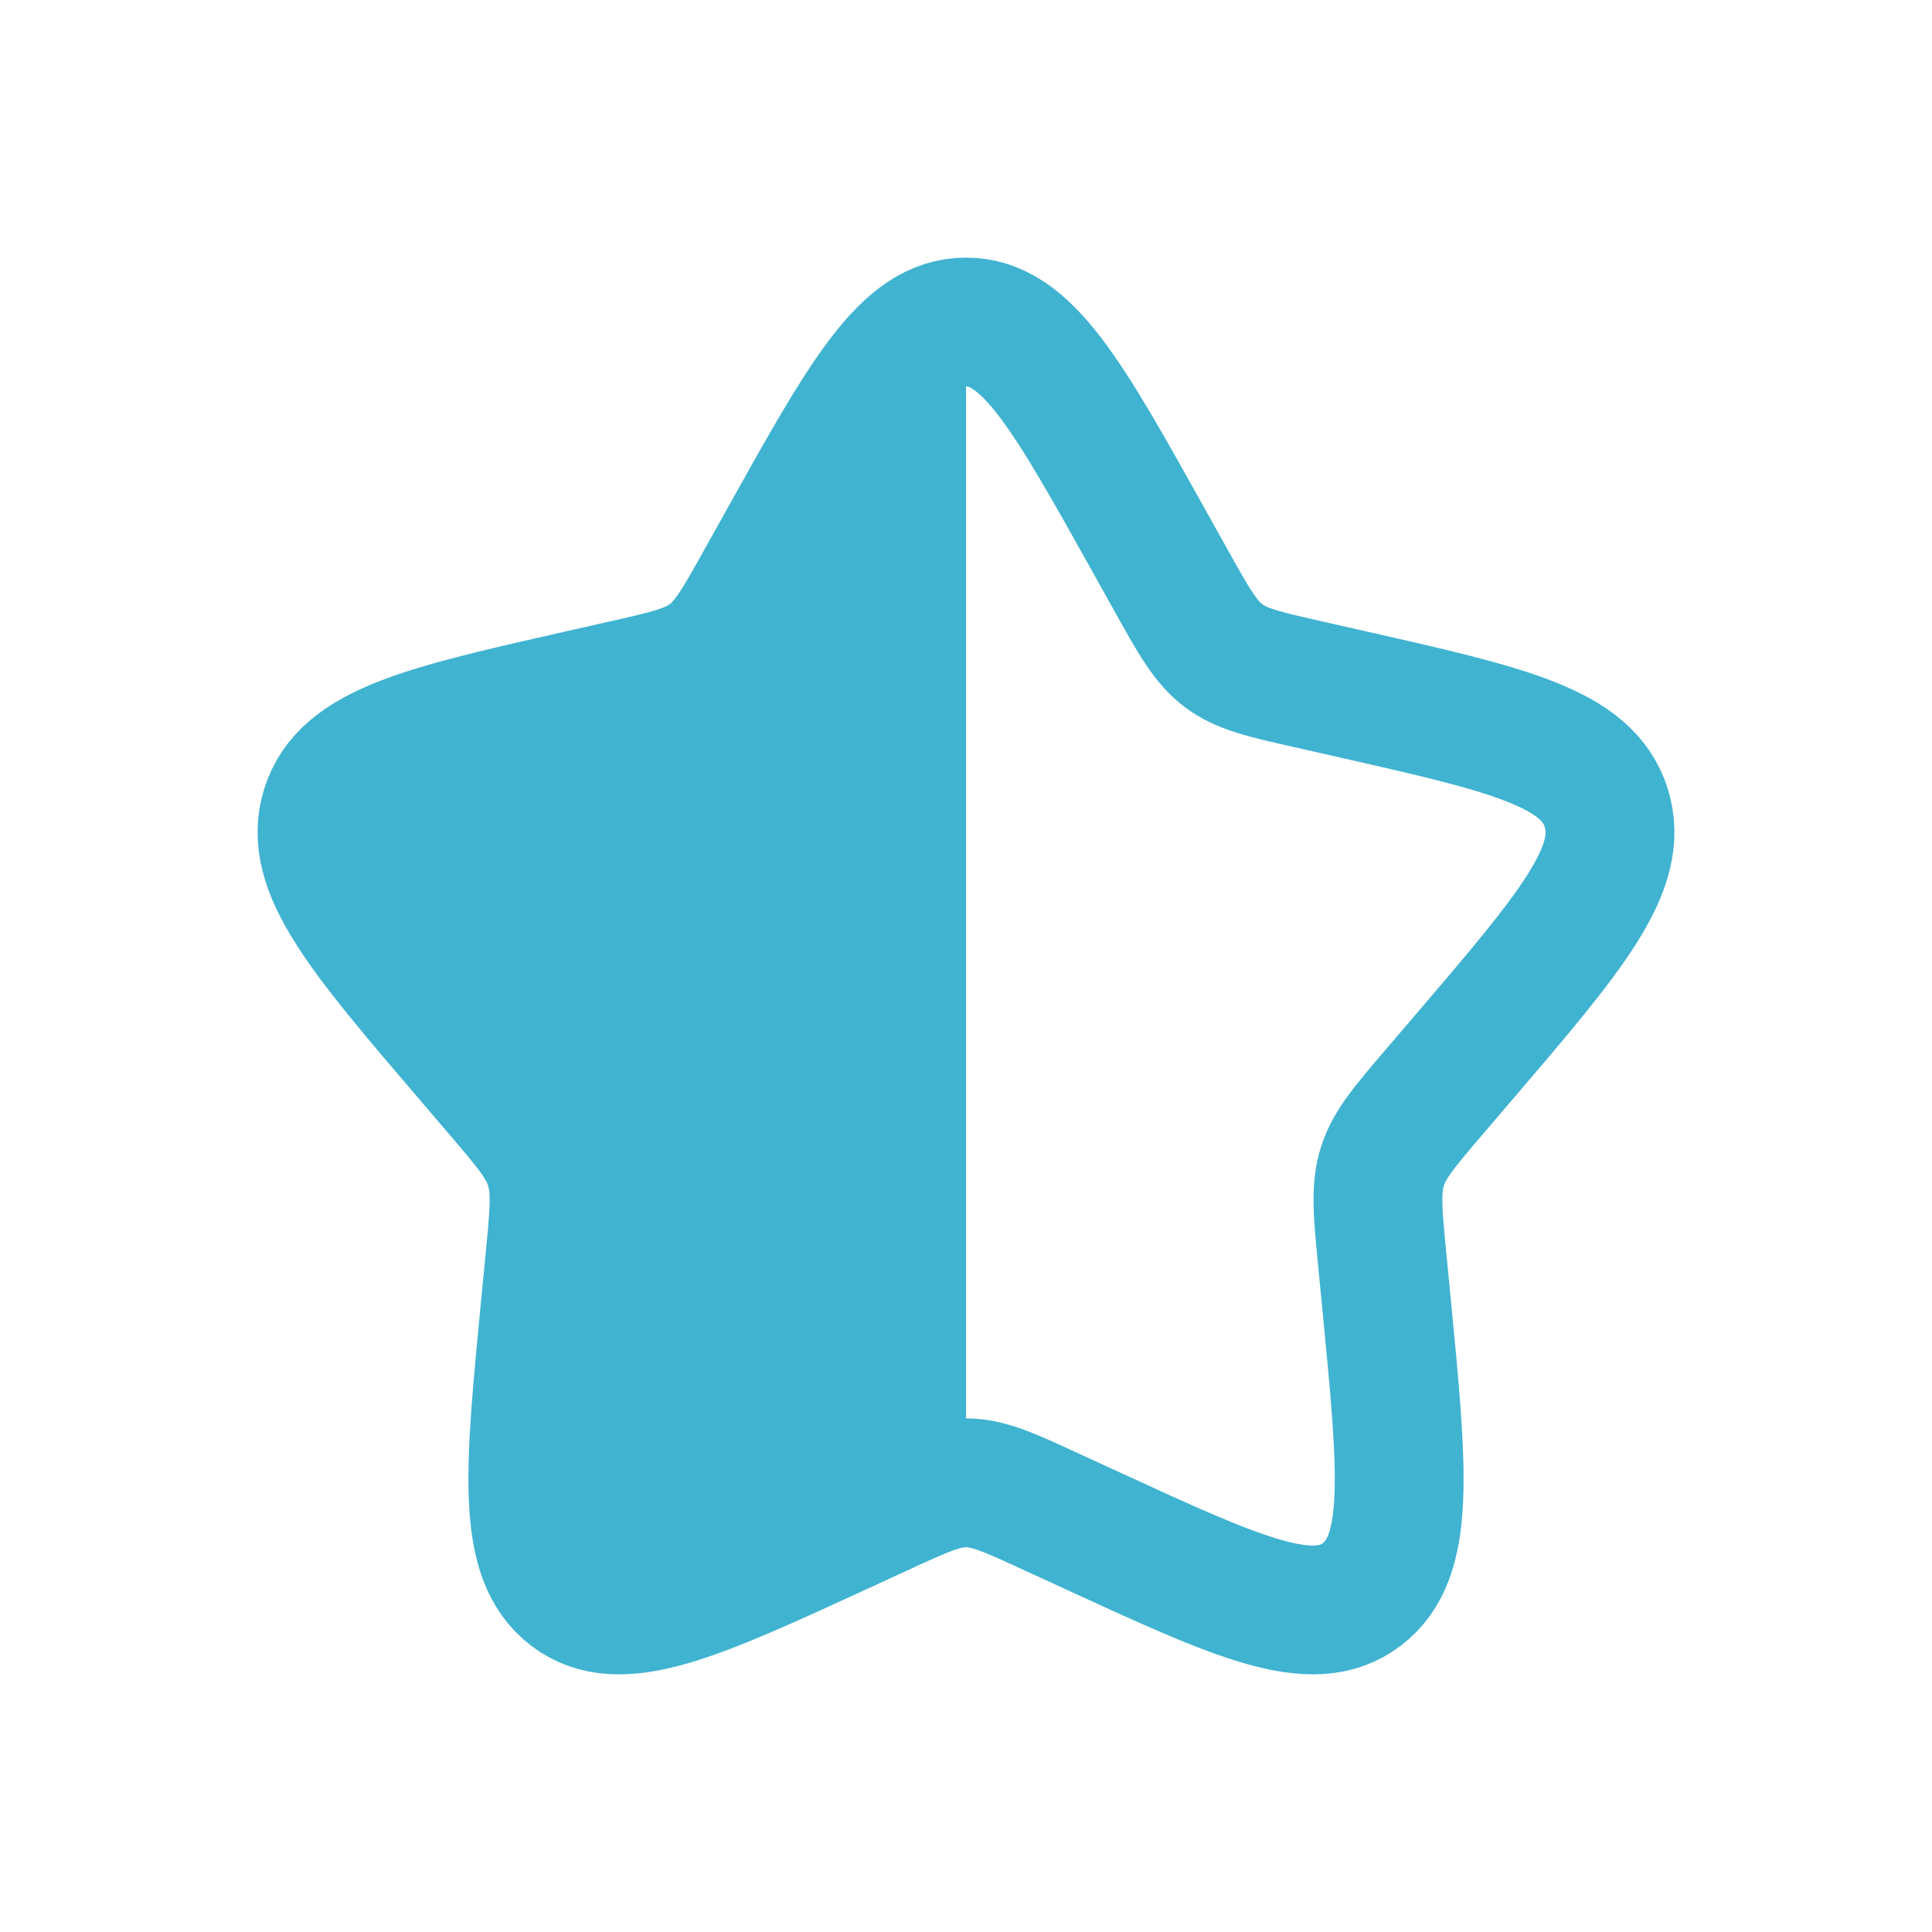 <svg width="30" height="30" viewBox="0 0 30 30" fill="none" xmlns="http://www.w3.org/2000/svg">
<g filter="url(#filter0_d_586_18719)">
<path d="M11.153 7.408C12.42 5.136 13.053 4 14 4C14.947 4 15.58 5.136 16.847 7.408L17.175 7.996C17.535 8.642 17.715 8.965 17.995 9.178C18.275 9.391 18.625 9.47 19.325 9.628L19.961 9.772C22.421 10.329 23.65 10.607 23.943 11.548C24.235 12.488 23.397 13.469 21.72 15.43L21.286 15.937C20.81 16.494 20.571 16.773 20.464 17.117C20.357 17.462 20.393 17.834 20.465 18.577L20.531 19.254C20.784 21.871 20.911 23.178 20.145 23.759C19.379 24.341 18.227 23.811 15.925 22.751L15.328 22.477C14.674 22.175 14.347 22.025 14 22.025C13.653 22.025 13.326 22.175 12.671 22.477L12.076 22.751C9.773 23.811 8.621 24.34 7.856 23.761C7.089 23.178 7.216 21.871 7.469 19.254L7.535 18.578C7.607 17.834 7.643 17.462 7.535 17.118C7.429 16.773 7.19 16.494 6.714 15.938L6.28 15.43C4.603 13.47 3.765 12.489 4.057 11.548C4.35 10.607 5.58 10.328 8.04 9.772L8.676 9.628C9.375 9.47 9.724 9.391 10.005 9.178C10.285 8.965 10.465 8.642 10.825 7.996L11.153 7.408Z" stroke="#40B3D1" stroke-width="2"/>
<path fill-rule="evenodd" clip-rule="evenodd" d="M14 4C13.053 4 12.421 5.135 11.155 7.404L11.153 7.408L10.825 7.996C10.465 8.642 10.285 8.965 10.005 9.178C9.724 9.391 9.375 9.47 8.676 9.628L8.04 9.772C5.58 10.328 4.35 10.607 4.057 11.548C3.765 12.489 4.603 13.47 6.28 15.43L6.714 15.938L6.715 15.939C7.191 16.494 7.429 16.773 7.535 17.118C7.643 17.462 7.607 17.834 7.535 18.578L7.469 19.254L7.469 19.259C7.216 21.872 7.09 23.179 7.856 23.761C8.621 24.34 9.773 23.811 12.076 22.751L12.671 22.477C13.326 22.175 13.653 22.025 14 22.025V4Z" fill="#40B3D1"/>
</g>
<defs>
<filter id="filter0_d_586_18719" x="-0.001" y="0" width="30.001" height="29.999" filterUnits="userSpaceOnUse" color-interpolation-filters="sRGB">
<feFlood flood-opacity="0" result="BackgroundImageFix"/>
<feColorMatrix in="SourceAlpha" type="matrix" values="0 0 0 0 0 0 0 0 0 0 0 0 0 0 0 0 0 0 127 0" result="hardAlpha"/>
<feOffset dx="1" dy="1"/>
<feGaussianBlur stdDeviation="2"/>
<feComposite in2="hardAlpha" operator="out"/>
<feColorMatrix type="matrix" values="0 0 0 0 1 0 0 0 0 0.988 0 0 0 0 0.988 0 0 0 0.25 0"/>
<feBlend mode="normal" in2="BackgroundImageFix" result="effect1_dropShadow_586_18719"/>
<feBlend mode="normal" in="SourceGraphic" in2="effect1_dropShadow_586_18719" result="shape"/>
</filter>
</defs>
</svg>
